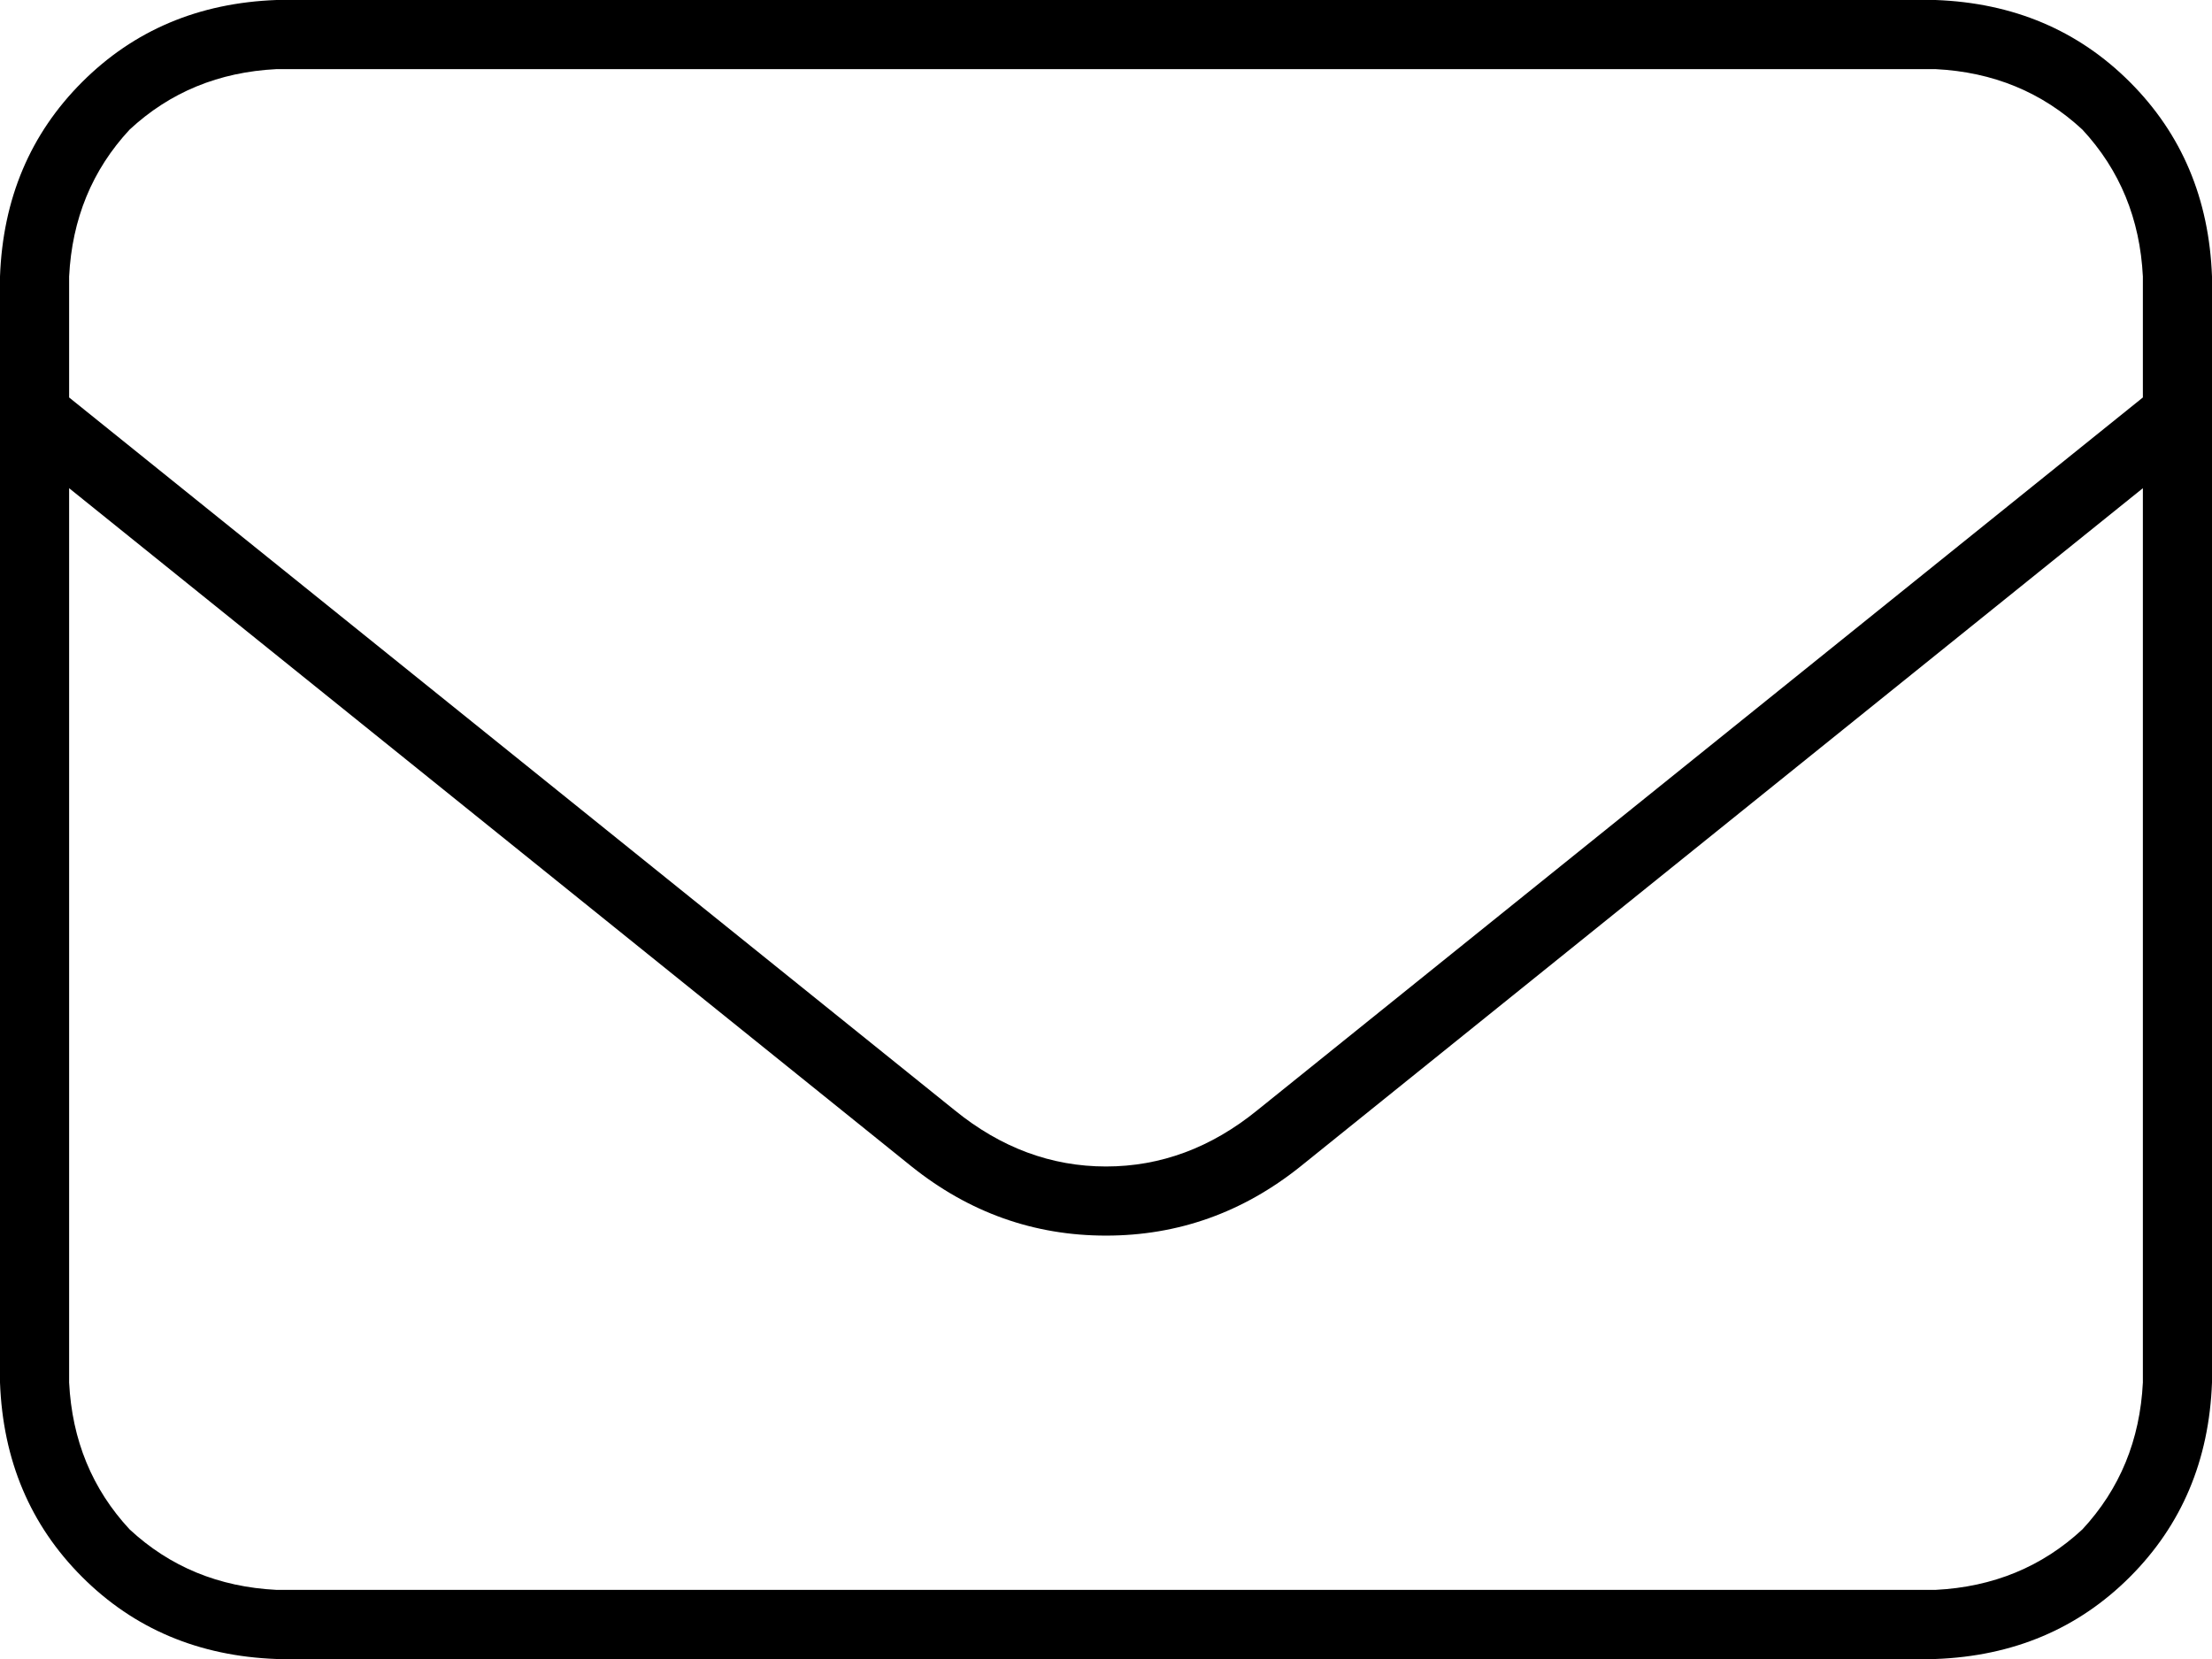 <svg viewBox="0 0 512 384">
  <path
    d="M 64 16 Q 44 17 30 30 L 30 30 Q 17 44 16 64 L 16 92 L 221 257 Q 237 270 256 270 Q 275 270 291 257 L 496 92 L 496 64 Q 495 44 482 30 Q 468 17 448 16 L 64 16 L 64 16 Z M 16 113 L 16 320 Q 17 340 30 354 Q 44 367 64 368 L 448 368 Q 468 367 482 354 Q 495 340 496 320 L 496 113 L 301 270 Q 281 286 256 286 Q 231 286 211 270 L 16 113 L 16 113 Z M 0 64 Q 1 37 19 19 L 19 19 Q 37 1 64 0 L 448 0 Q 475 1 493 19 Q 511 37 512 64 L 512 320 Q 511 347 493 365 Q 475 383 448 384 L 64 384 Q 37 383 19 365 Q 1 347 0 320 L 0 64 L 0 64 Z"
  />
</svg>